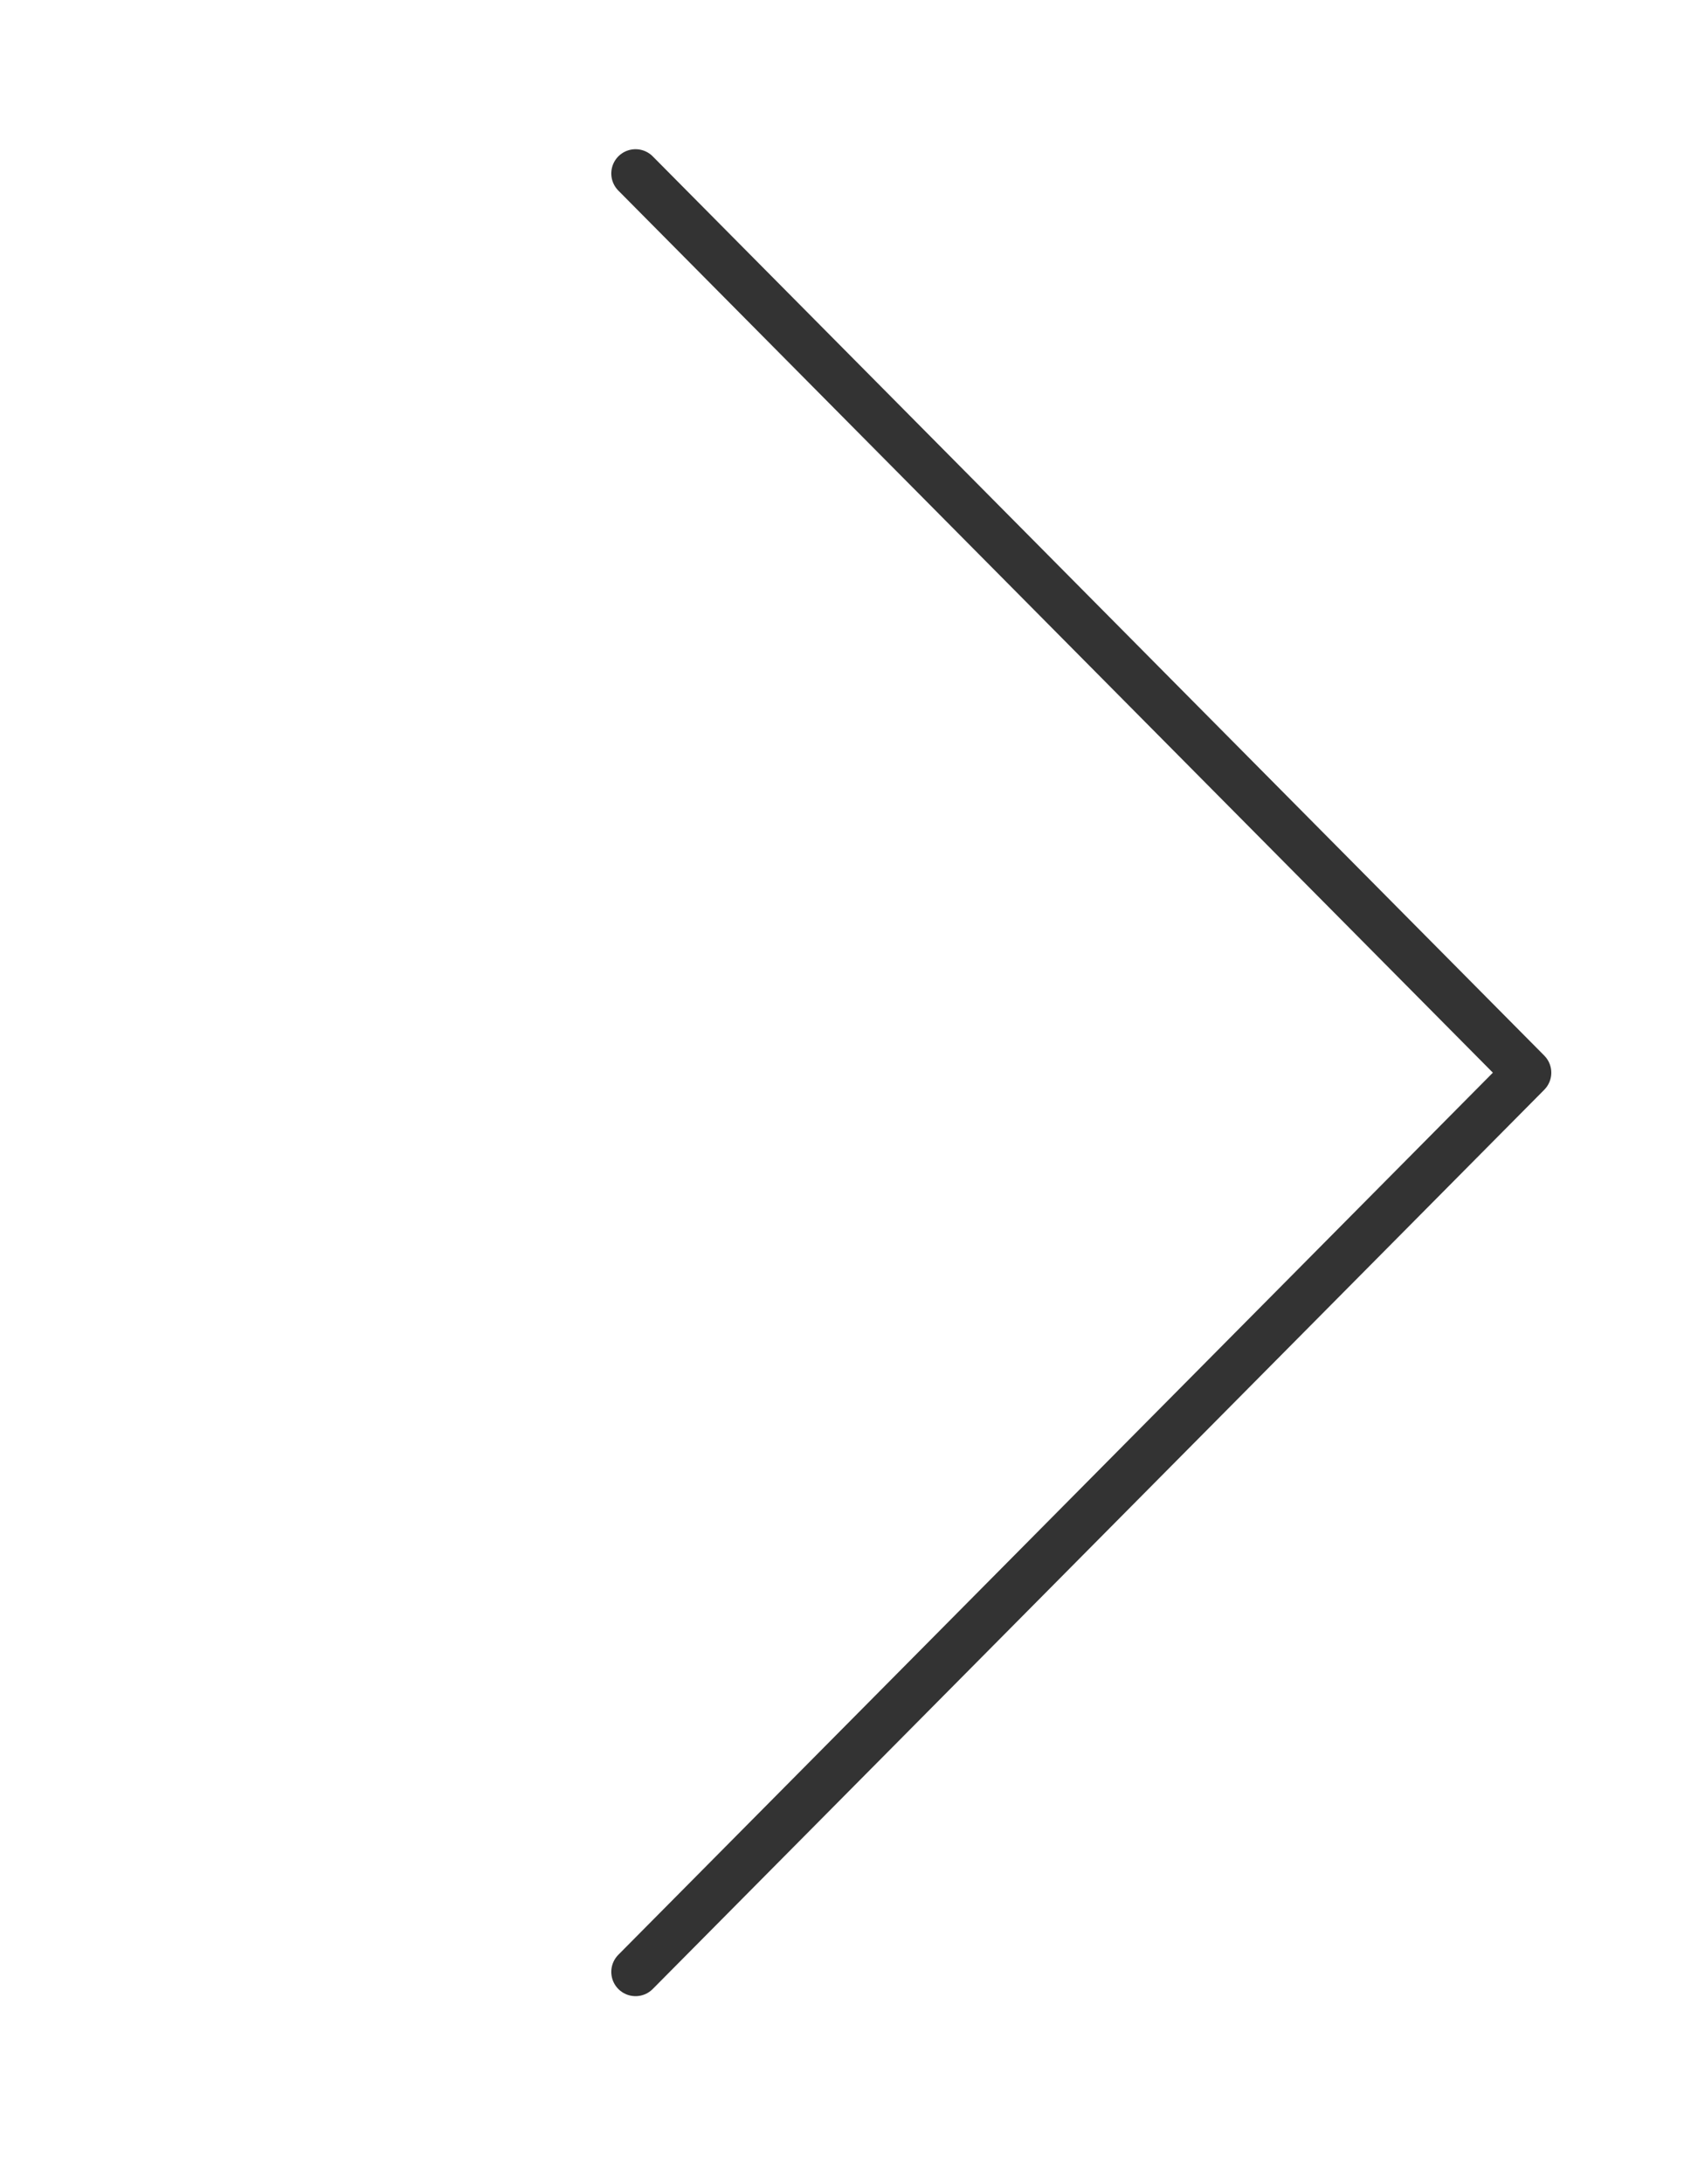 <svg width="35" height="45" xmlns="http://www.w3.org/2000/svg">
    <path d="M13.1 3.574 31.476 22.1 13.1 40.626" fill-rule="nonzero" stroke="#000" fill="none" opacity=".8" stroke-linecap="round" stroke-linejoin="round"/>
</svg>
